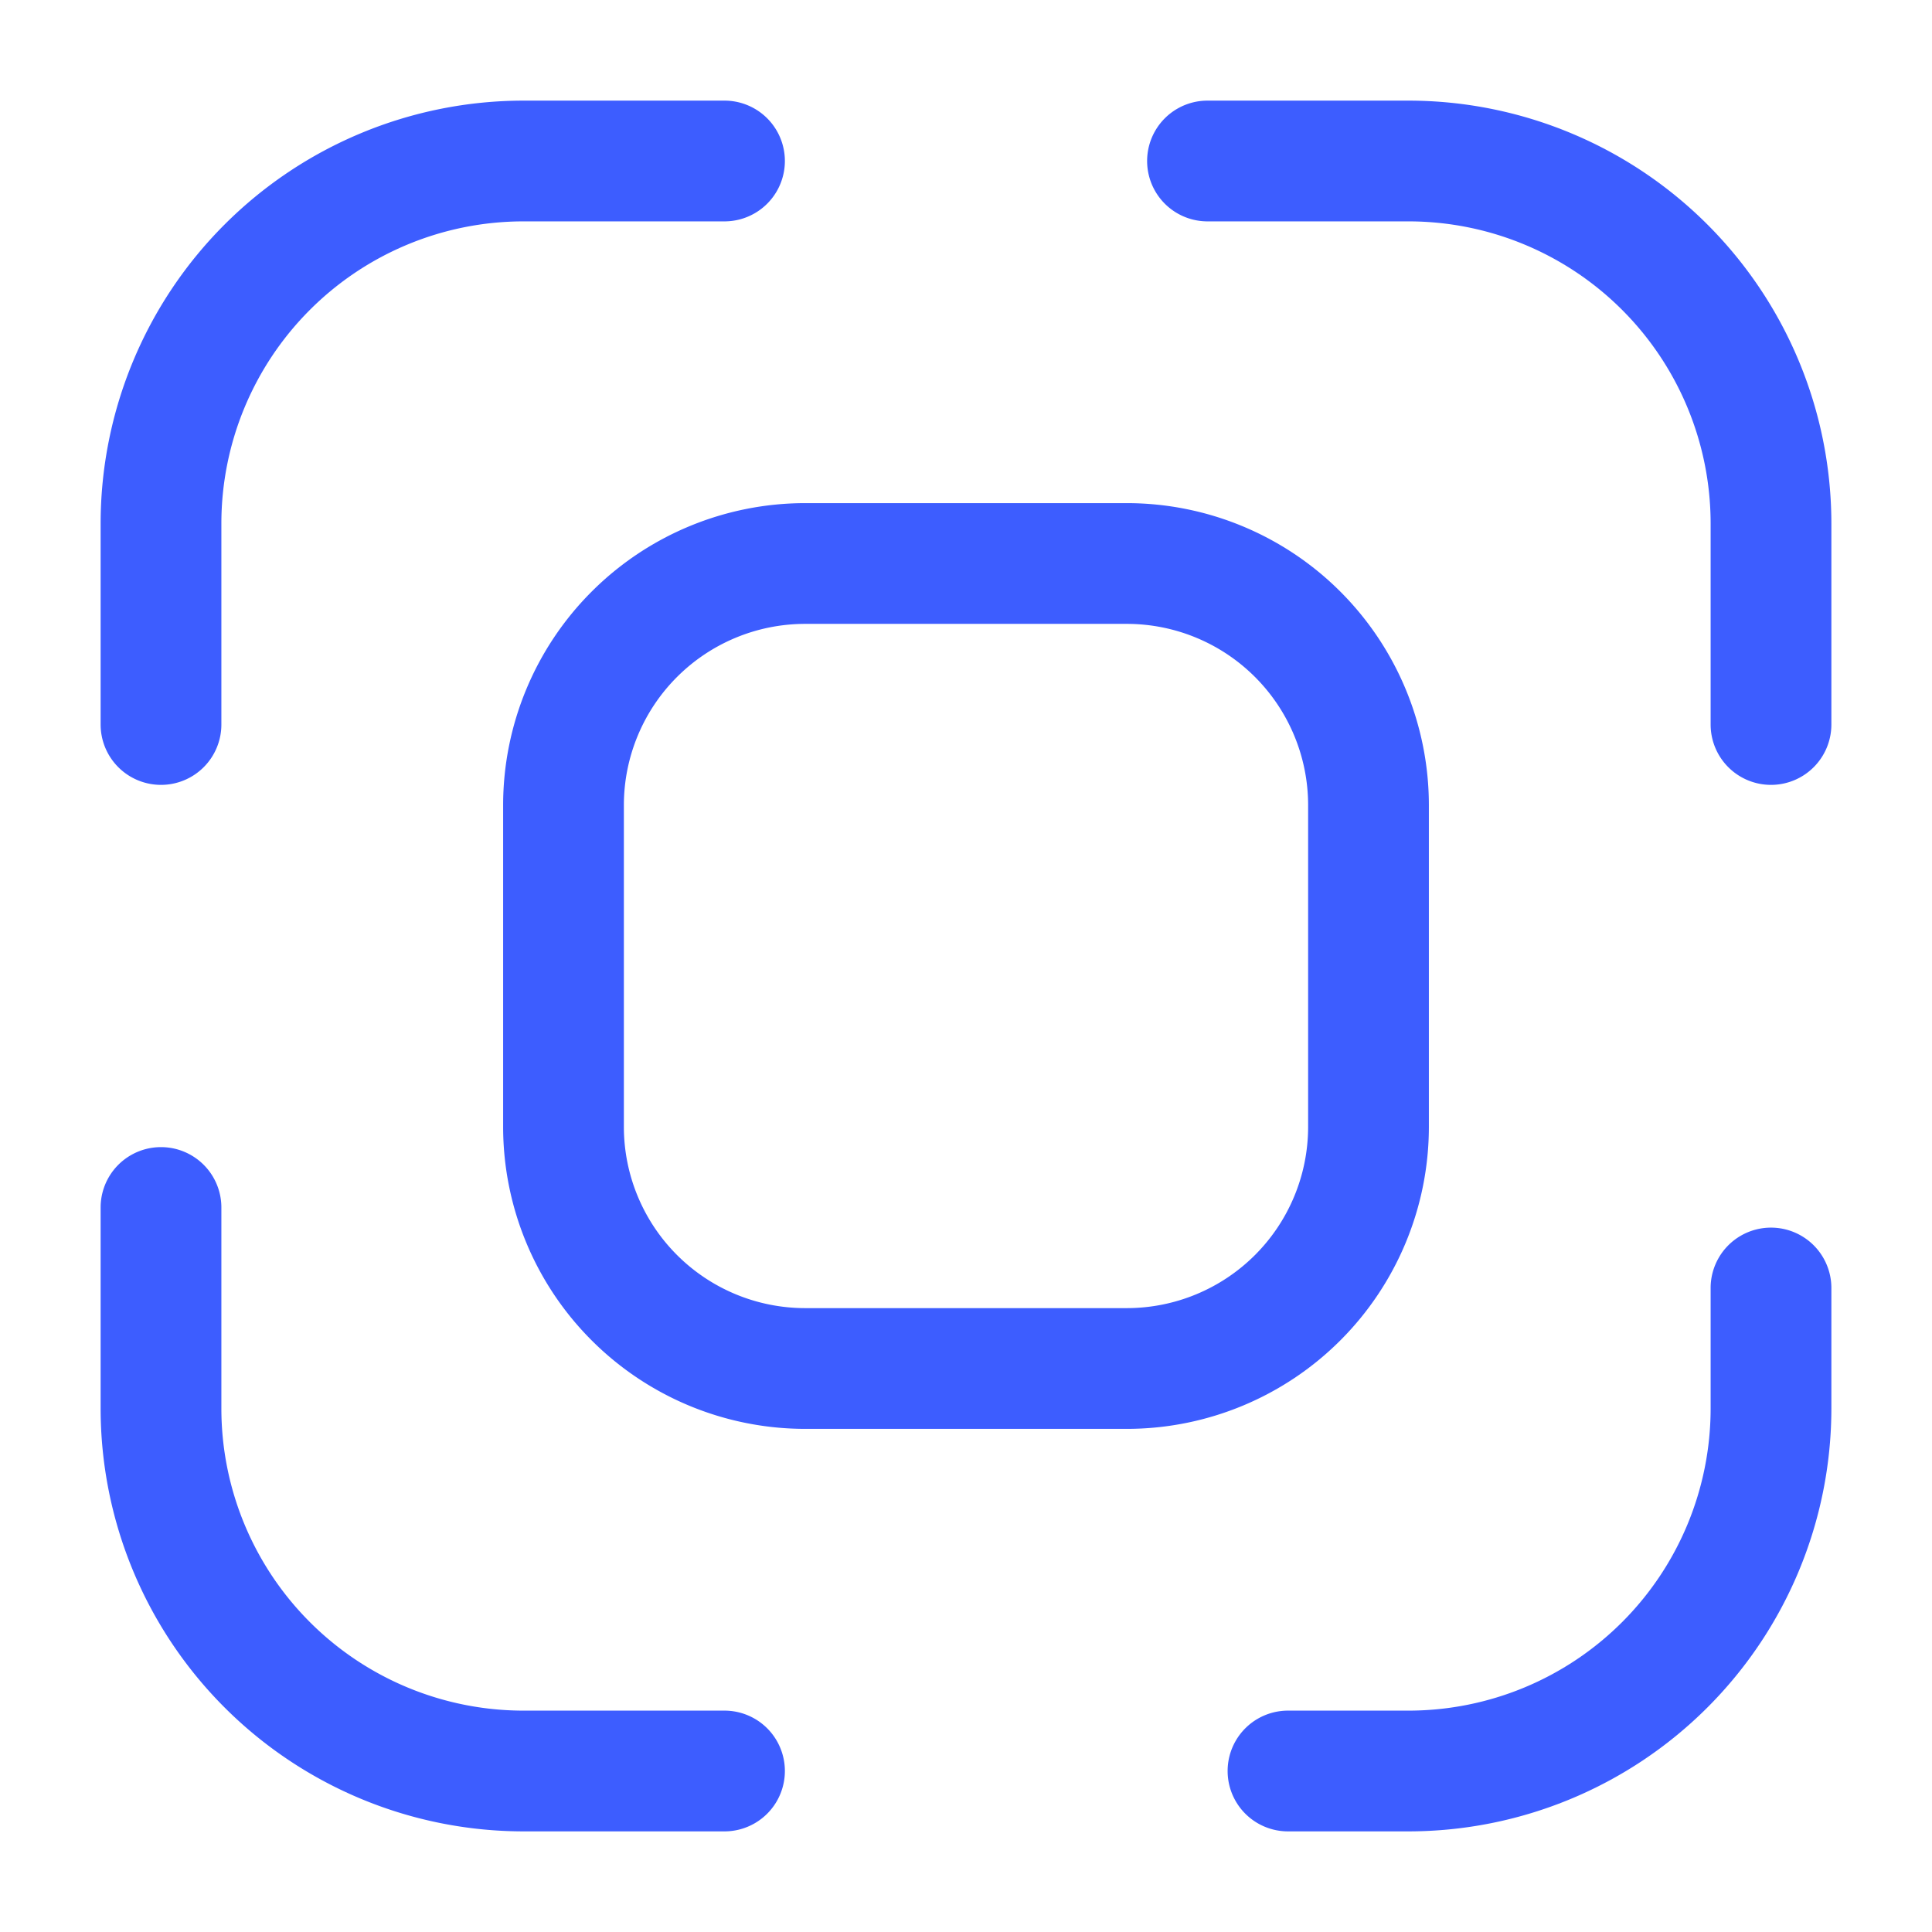 <svg xmlns="http://www.w3.org/2000/svg" xmlns:xlink="http://www.w3.org/1999/xlink" width="24" height="24" viewBox="0 0 24 24">
  <defs>
    <clipPath id="clip-scan-qr">
      <rect width="24" height="24"/>
    </clipPath>
  </defs>
  <g id="scan-qr" clip-path="url(#clip-scan-qr)">
    <g id="Group_2702" data-name="Group 2702" transform="translate(-179 -416)">
      <g id="Group_2701" data-name="Group 2701" transform="translate(181 418)">
        <path id="Path_1342" data-name="Path 1342" d="M.75,8.5A.75.75,0,0,1,0,7.75V5.25A5.256,5.256,0,0,1,5.25,0h2.5a.75.75,0,0,1,0,1.5H5.25A3.754,3.754,0,0,0,1.5,5.25v2.5A.75.75,0,0,1,.75,8.5Z" transform="translate(-0.75 -0.75)" fill="#3d5dff"/>
        <path id="Path_1343" data-name="Path 1343" d="M20.75,8.5A.75.75,0,0,1,20,7.75V5.25A3.754,3.754,0,0,0,16.25,1.5h-2.5a.75.75,0,0,1,0-1.5h2.5A5.256,5.256,0,0,1,21.5,5.25v2.5A.75.75,0,0,1,20.75,8.5Z" transform="translate(-0.75 -0.75)" fill="#3d5dff"/>
        <path id="Path_1344" data-name="Path 1344" d="M16.25,21.5h-1.5a.75.75,0,0,1,0-1.5h1.5A3.754,3.754,0,0,0,20,16.25v-1.5a.75.75,0,0,1,1.5,0v1.5A5.256,5.256,0,0,1,16.25,21.5Z" transform="translate(-0.75 -0.75)" fill="#3d5dff"/>
        <path id="Path_1345" data-name="Path 1345" d="M7.75,21.5H5.25A5.256,5.256,0,0,1,0,16.25v-2.5a.75.75,0,0,1,1.5,0v2.5A3.754,3.754,0,0,0,5.25,20h2.5a.75.75,0,0,1,0,1.5Z" transform="translate(-0.75 -0.75)" fill="#3d5dff"/>
      </g>
      <path id="Rectangle_2008" data-name="Rectangle 2008" d="M3-.75H7A3.754,3.754,0,0,1,10.75,3V7A3.754,3.754,0,0,1,7,10.75H3A3.754,3.754,0,0,1-.75,7V3A3.754,3.754,0,0,1,3-.75Zm4,10A2.253,2.253,0,0,0,9.25,7V3A2.253,2.253,0,0,0,7,.75H3A2.253,2.253,0,0,0,.75,3V7A2.253,2.253,0,0,0,3,9.25Z" transform="translate(186 423)" fill="#3d5dff"/>
    </g>
  </g>
</svg>
